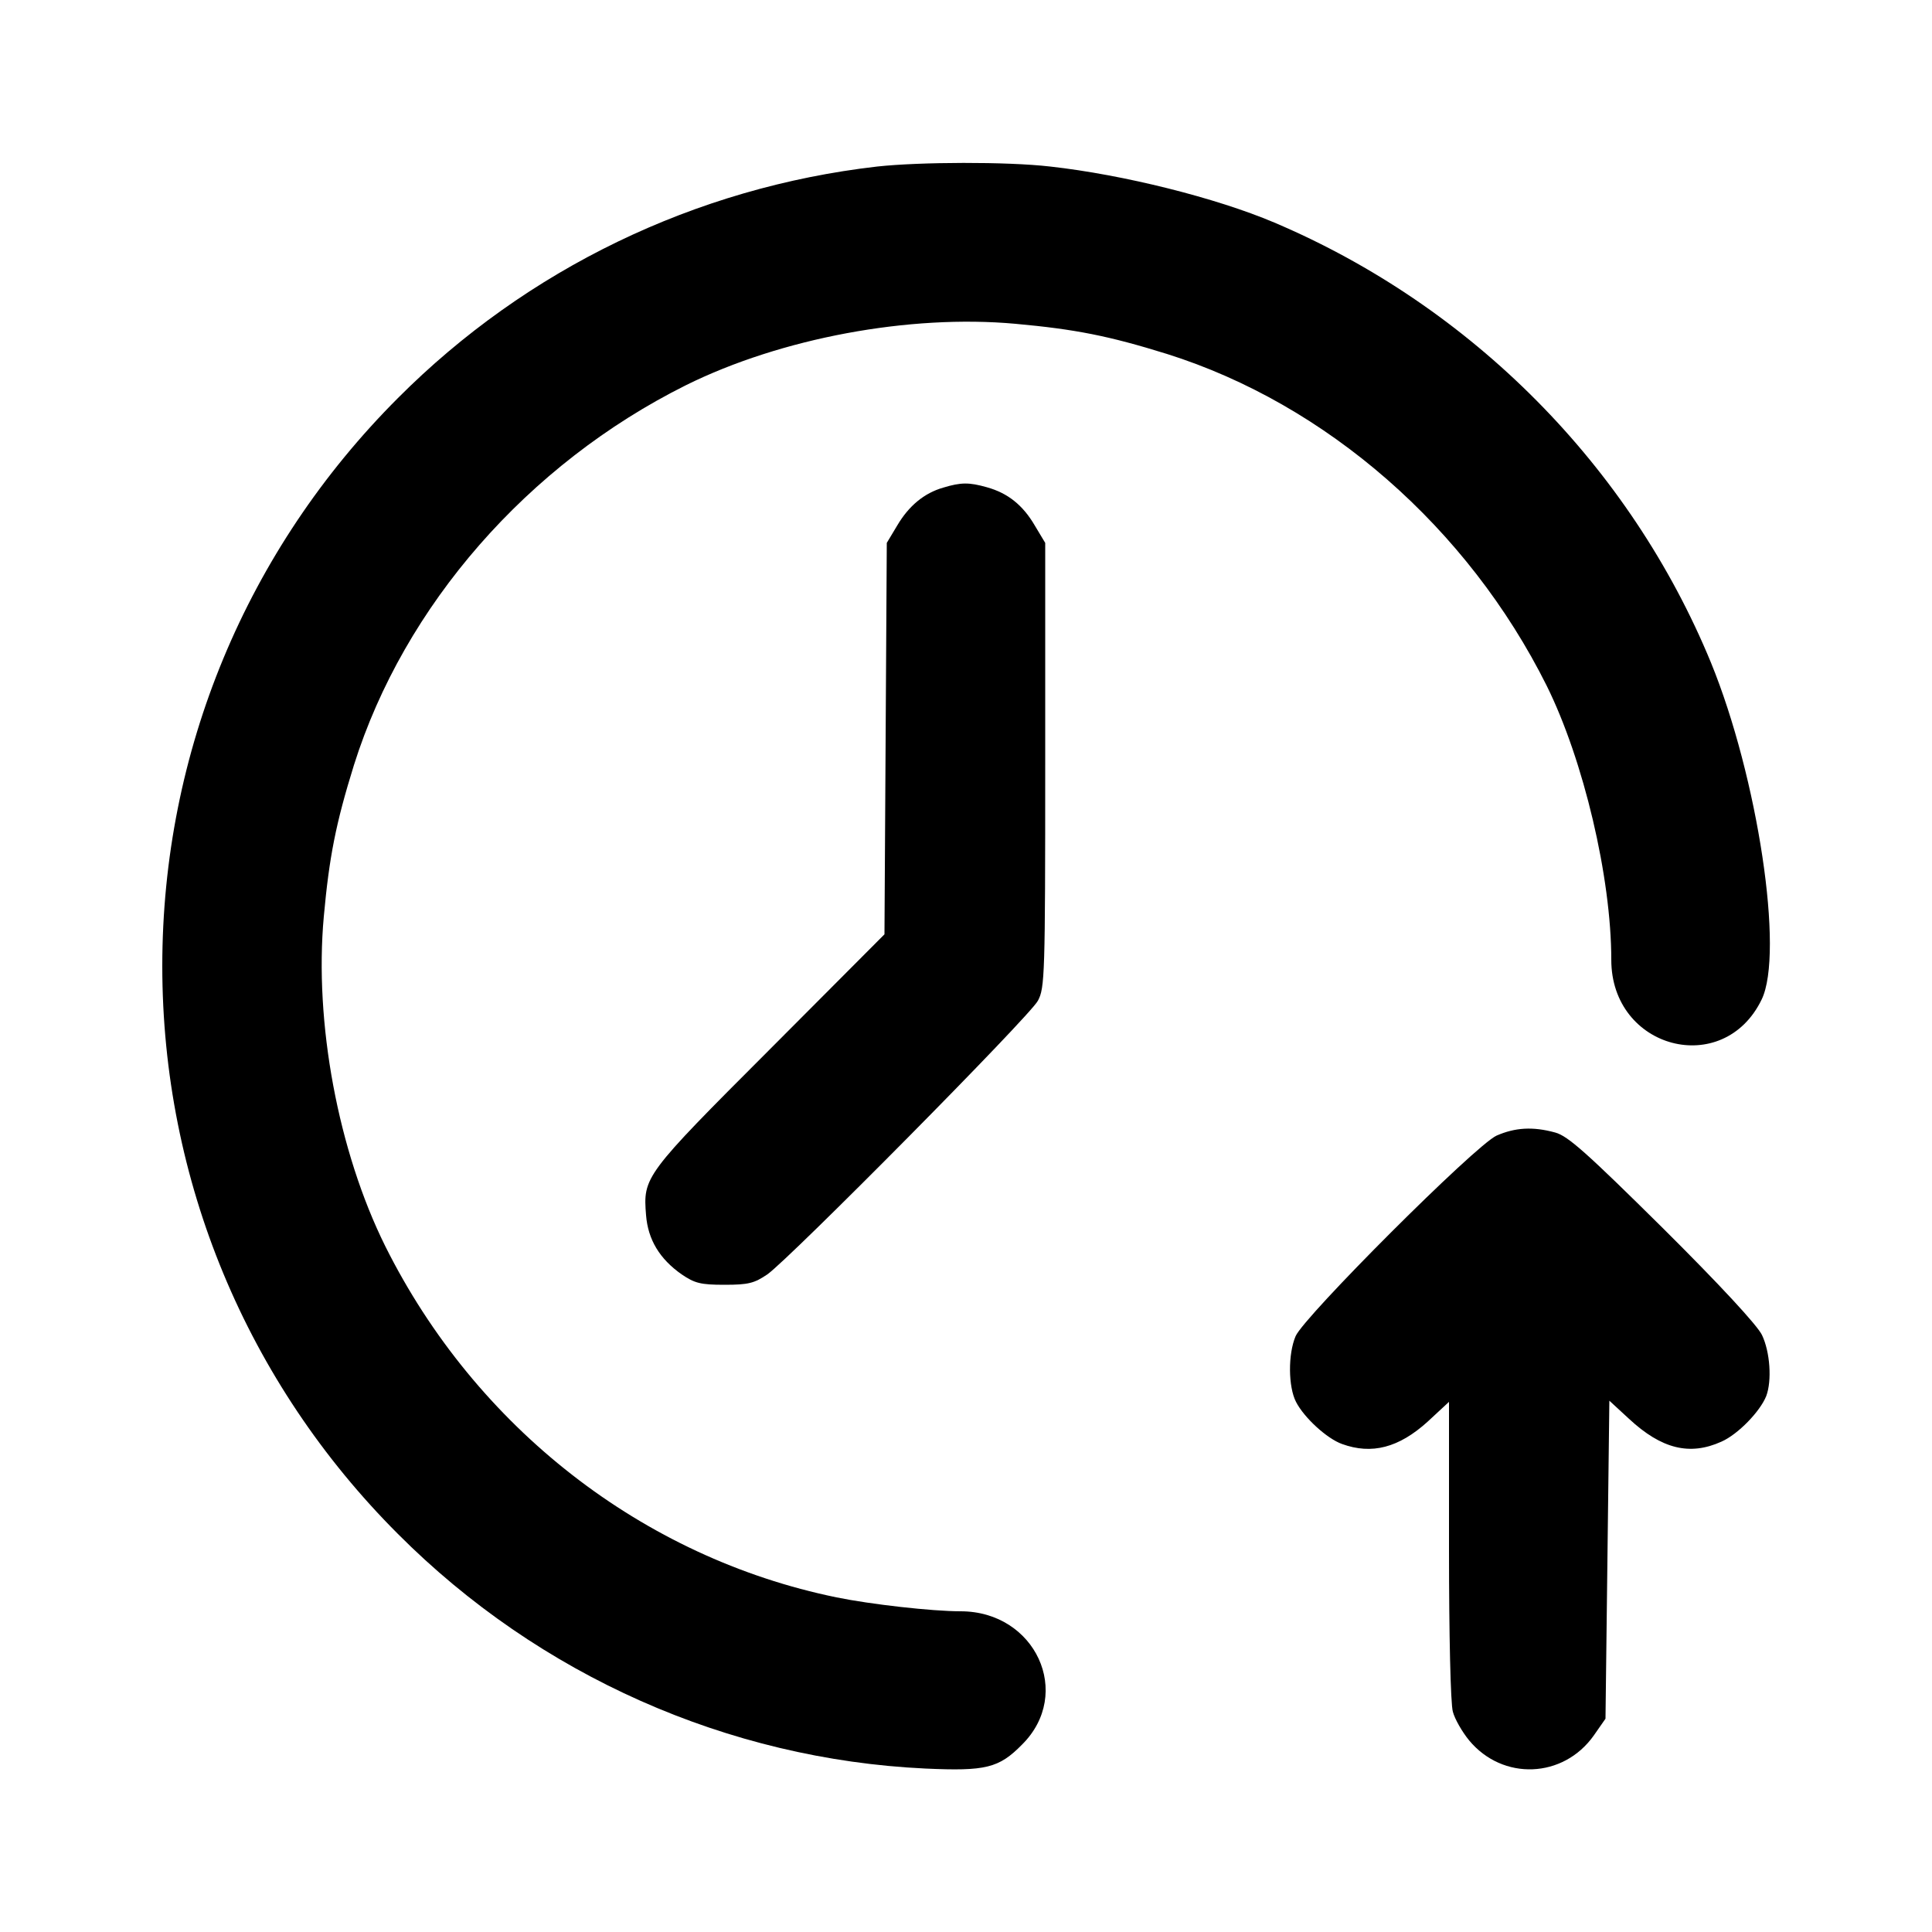 <?xml version="1.0" standalone="no"?>
<!DOCTYPE svg PUBLIC "-//W3C//DTD SVG 20010904//EN"
 "http://www.w3.org/TR/2001/REC-SVG-20010904/DTD/svg10.dtd">
<svg version="1.0" xmlns="http://www.w3.org/2000/svg"
 width="500pt" height="500pt" viewBox="0 0 500 500"
 preserveAspectRatio="xMidYMid meet">

<g transform="translate(0,500) scale(0.1,-0.1)"
fill="#000000" stroke="none">
<path d="M2270 4569 c-470 -54 -907 -265 -1240 -599 -392 -392 -610 -916 -610
-1470 0 -554 218 -1078 610 -1470 365 -366 854 -583 1365 -607 156 -7 190 1
250 62 133 132 35 345 -159 345 -74 0 -233 18 -321 36 -502 103 -934 440
-1168 909 -122 246 -184 579 -159 853 14 154 31 241 78 392 130 413 450 779
859 983 246 122 579 184 853 159 154 -14 241 -31 392 -78 413 -130 779 -450
983 -859 95 -192 167 -495 167 -709 0 -231 290 -307 389 -103 59 121 -10 576
-131 872 -209 508 -619 922 -1130 1139 -151 64 -391 124 -580 145 -112 13
-338 12 -448 0z"/>
<path d="M2441 3738 c-49 -14 -89 -47 -119 -98 l-27 -45 -3 -507 -3 -506 -298
-299 c-324 -324 -327 -329 -319 -428 5 -63 35 -113 92 -153 34 -23 49 -27 111
-27 62 0 77 4 111 27 58 41 679 668 700 708 18 33 19 67 19 610 l0 575 -27 45
c-31 53 -70 84 -124 99 -46 13 -67 13 -113 -1z"/>
<path d="M3873 2061 c-55 -25 -498 -468 -520 -519 -20 -47 -19 -131 1 -170 21
-41 80 -95 119 -109 77 -28 147 -10 222 58 l55 51 0 -383 c0 -218 4 -399 10
-419 5 -19 24 -52 42 -74 87 -105 244 -99 323 13 l30 43 5 411 5 412 51 -47
c84 -78 157 -96 239 -59 43 19 100 78 116 118 15 40 10 114 -11 158 -12 25
-108 129 -257 277 -196 194 -245 238 -278 247 -58 16 -104 13 -152 -8z"/>
</g>
</svg>
